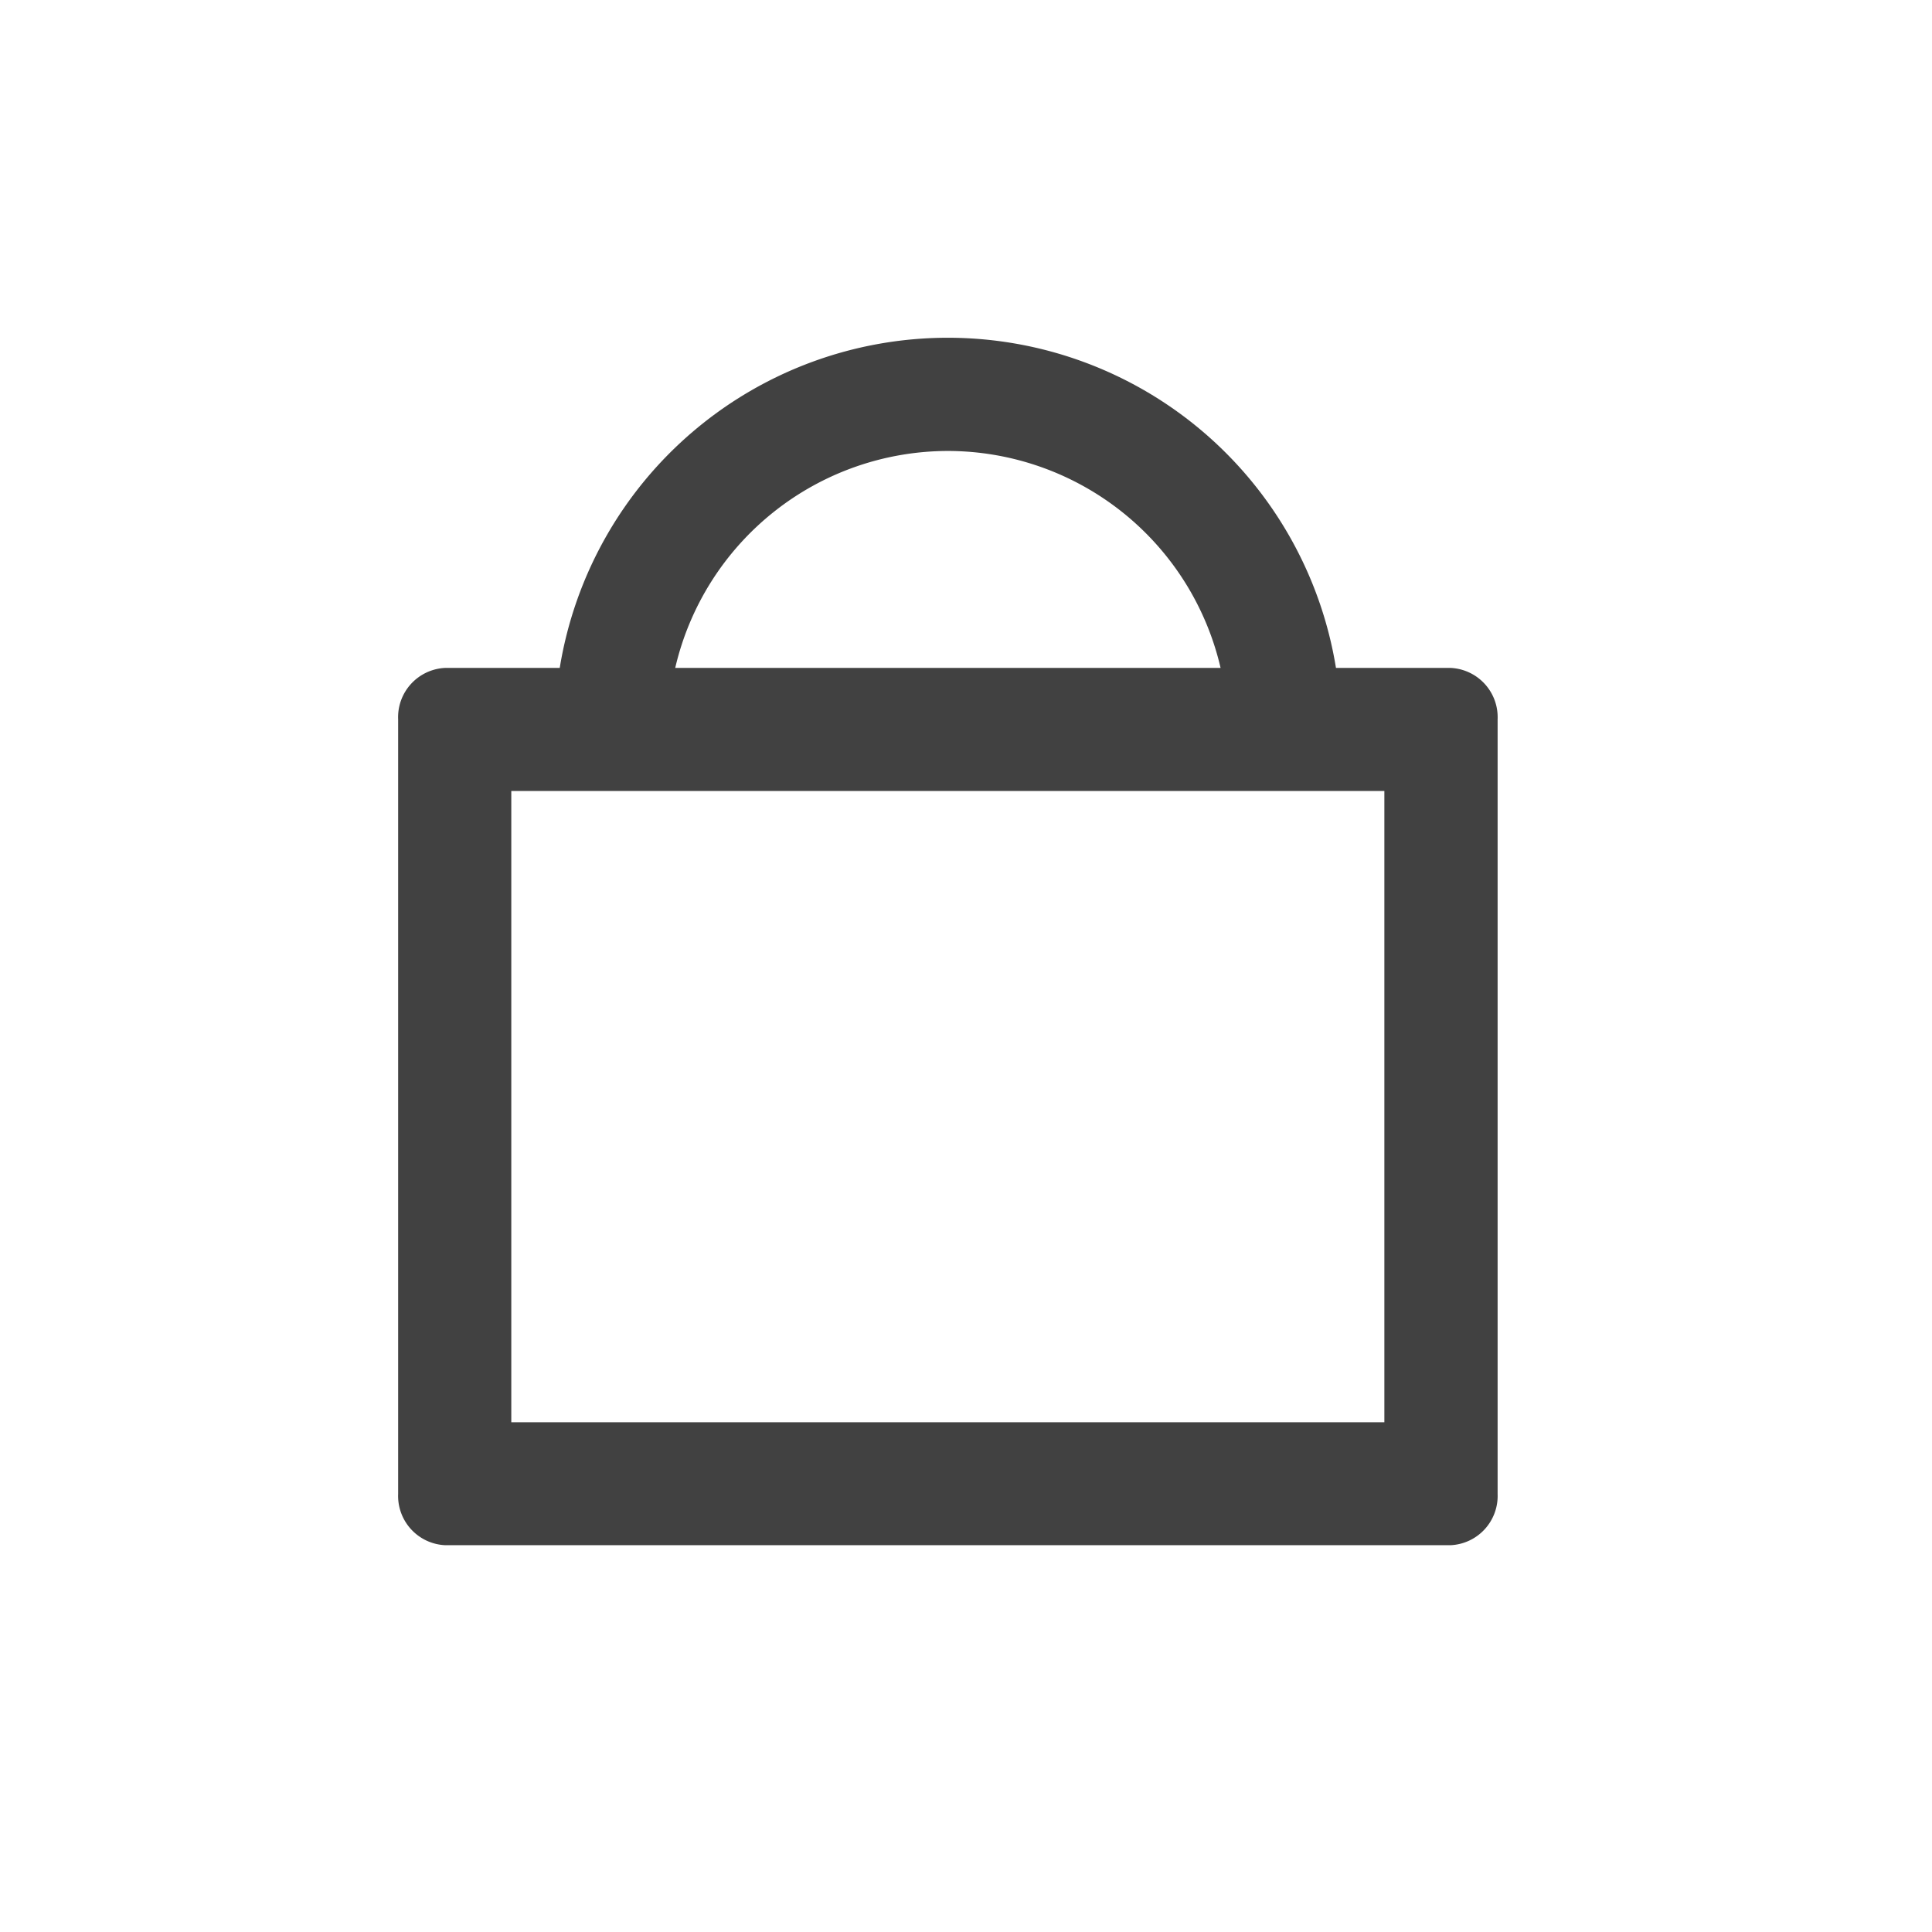 <svg xmlns="http://www.w3.org/2000/svg" width="79" height="79" viewBox="0 0 79 79">
  <g id="CRM-IconSet-43" transform="translate(0.098 -0.06)">
    <g id="Grid" transform="translate(0 0)">
      <rect id="Rectangle_1882" data-name="Rectangle 1882" width="79" height="79" transform="translate(-0.098 0.06)" fill="none"/>
    </g>
    <g id="Line" transform="translate(16.182 13.871)">
      <path id="Path_2844" data-name="Path 2844" d="M83.507,47.5H78.828a16.078,16.078,0,0,0-31.74,0H42.409A2.017,2.017,0,0,0,40.48,49.6V81.278a2.017,2.017,0,0,0,1.929,2.095h41.1a2.017,2.017,0,0,0,1.929-2.095V49.6A2.017,2.017,0,0,0,83.507,47.5ZM62.958,38.629A11.464,11.464,0,0,1,74.11,47.5h-22.3A11.464,11.464,0,0,1,62.958,38.629ZM80.807,78.346h-35.7V52.532h35.7Z" transform="translate(-40.48 -34)" fill="#414141"/>
    </g>
  </g>
</svg>
